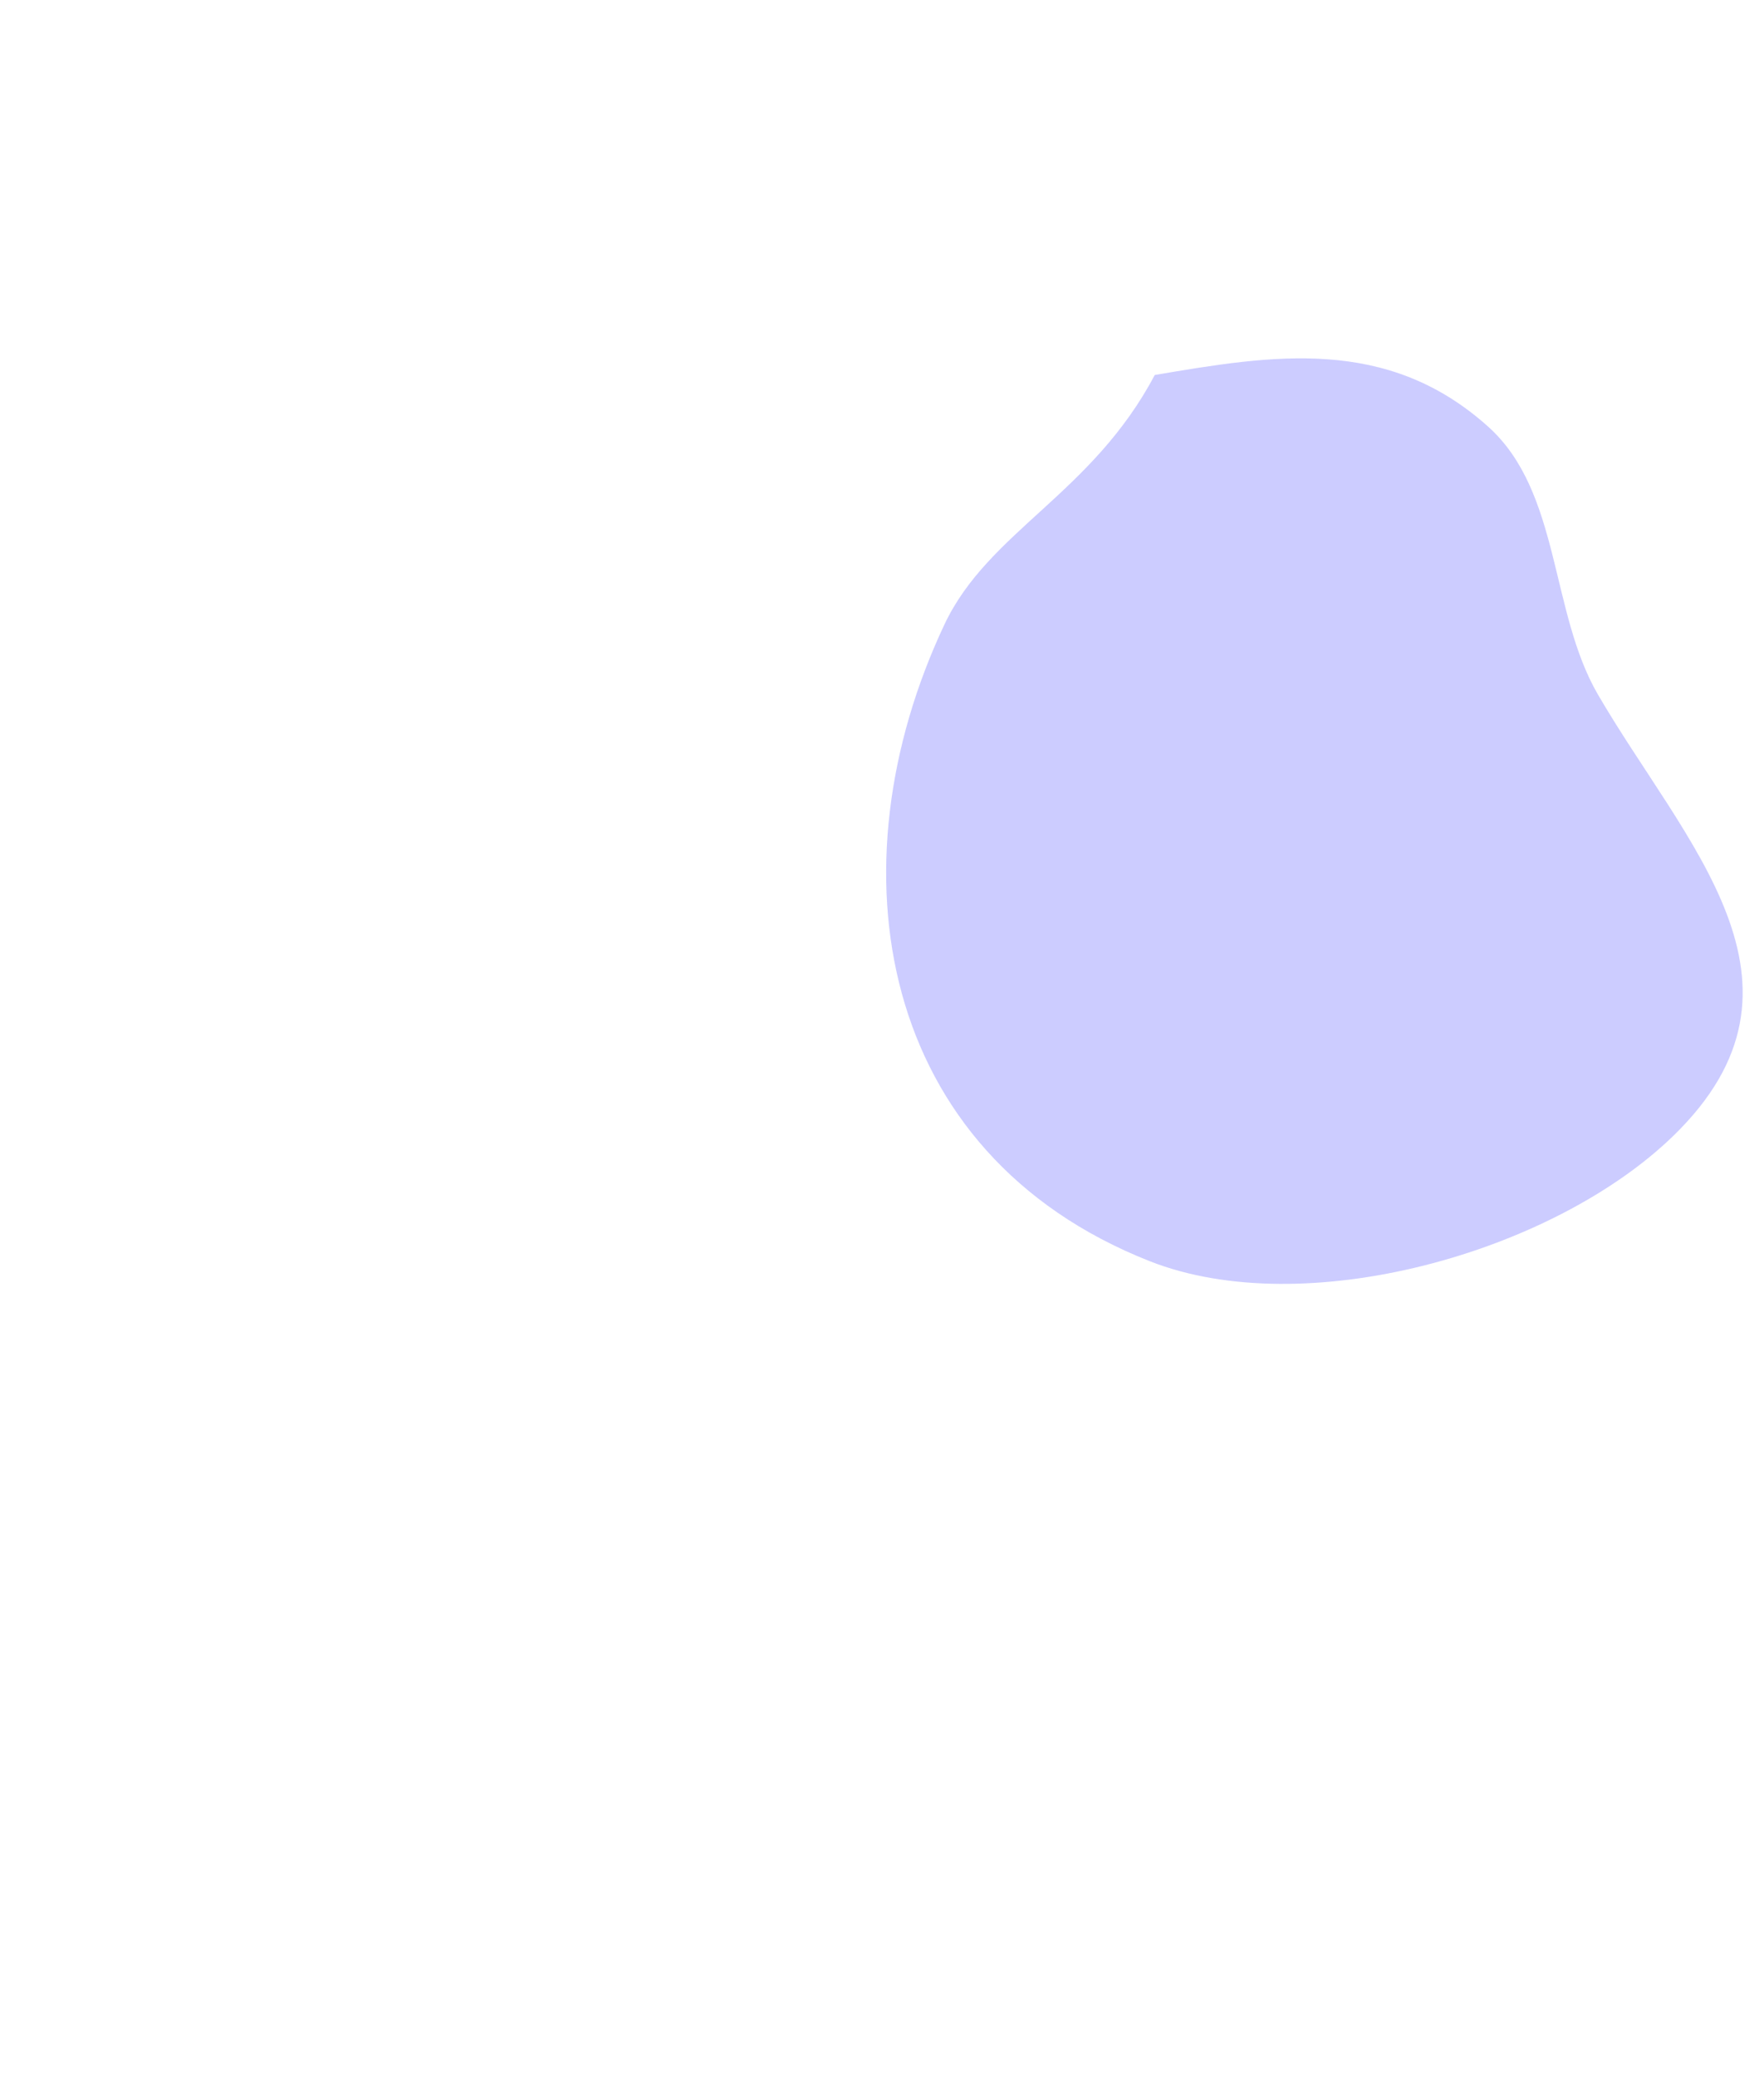 <svg xmlns="http://www.w3.org/2000/svg" width="588" height="692" fill="#0000FF" xmlns:v="https://vecta.io/nano">
    <g clip-path="url(#A)">
        <path opacity=".2" d="M384.919 124.988c39.186-6.633 77.476-13.069 111.205 17.286 24.086 21.693 20.495 61.585 36.444 89.088 28.868 49.765 77.521 96.637 25.05 147.385-40.264 38.96-122.792 62.028-174.483 41.579-90.832-35.901-106.474-131.263-68.322-212.173 14.672-31.109 49.111-43.424 70.106-83.165z" fill="#0000FF"/>
    </g>
    <defs>
        <clipPath id="A">
            <path fill="#fff" d="M0 0h588v692H0z"/>
        </clipPath>
    </defs>
</svg>
